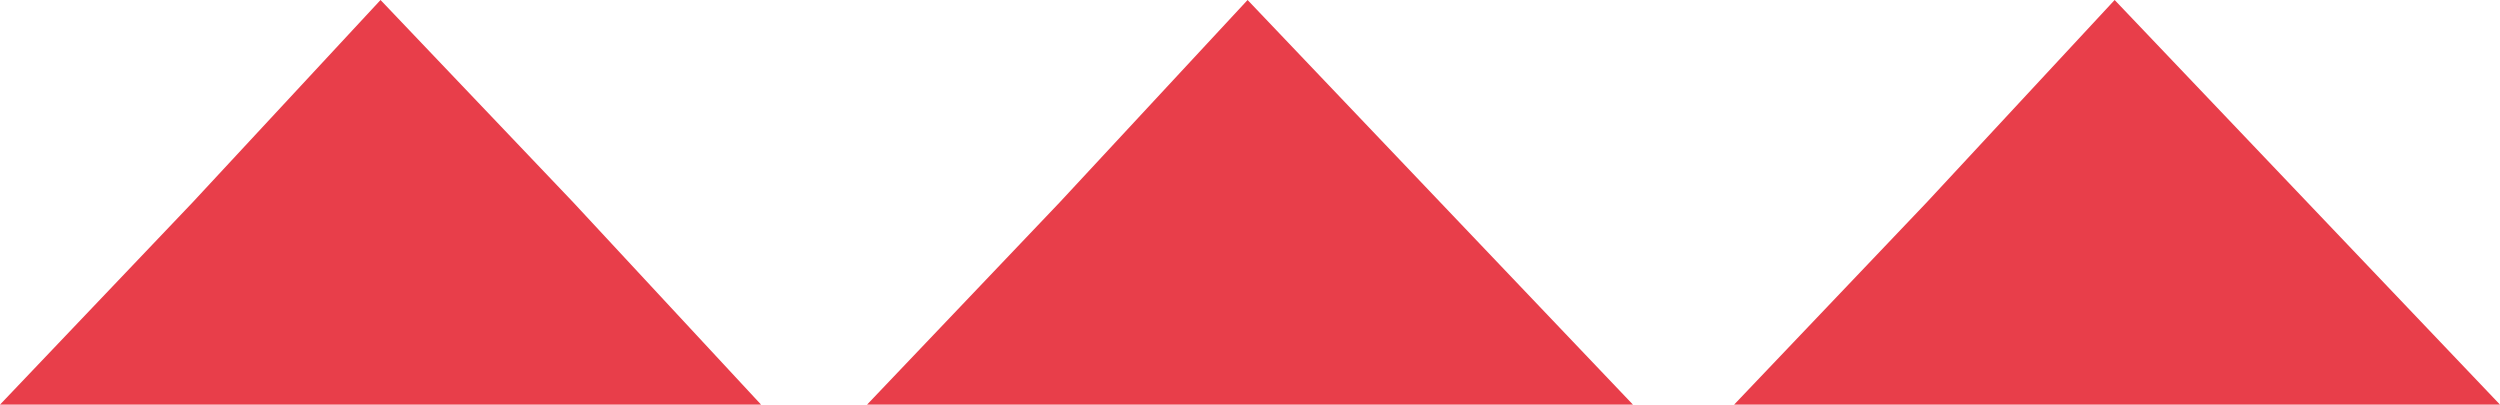 <?xml version="1.0" encoding="utf-8"?>
<!-- Generator: Adobe Illustrator 21.1.0, SVG Export Plug-In . SVG Version: 6.00 Build 0)  -->
<svg version="1.1" id="Layer_1" xmlns="http://www.w3.org/2000/svg" xmlns:xlink="http://www.w3.org/1999/xlink" x="0px" y="0px"
	 viewBox="0 0 51.9 8.4" style="enable-background:new 0 0 51.9 8.4;" xml:space="preserve">
<style type="text/css">
	.st0{fill:#E83E4A;}
</style>
<polygon class="st0" points="7.9,0 11.9,4.2 15.8,8.4 7.9,8.4 0,8.4 4,4.2 "/>
<polygon class="st0" points="25.9,0 29.9,4.2 33.9,8.4 25.9,8.4 18,8.4 22,4.2 "/>
<polygon class="st0" points="43.9,0 47.9,4.2 51.9,8.4 43.9,8.4 36,8.4 40,4.2 "/>
</svg>
